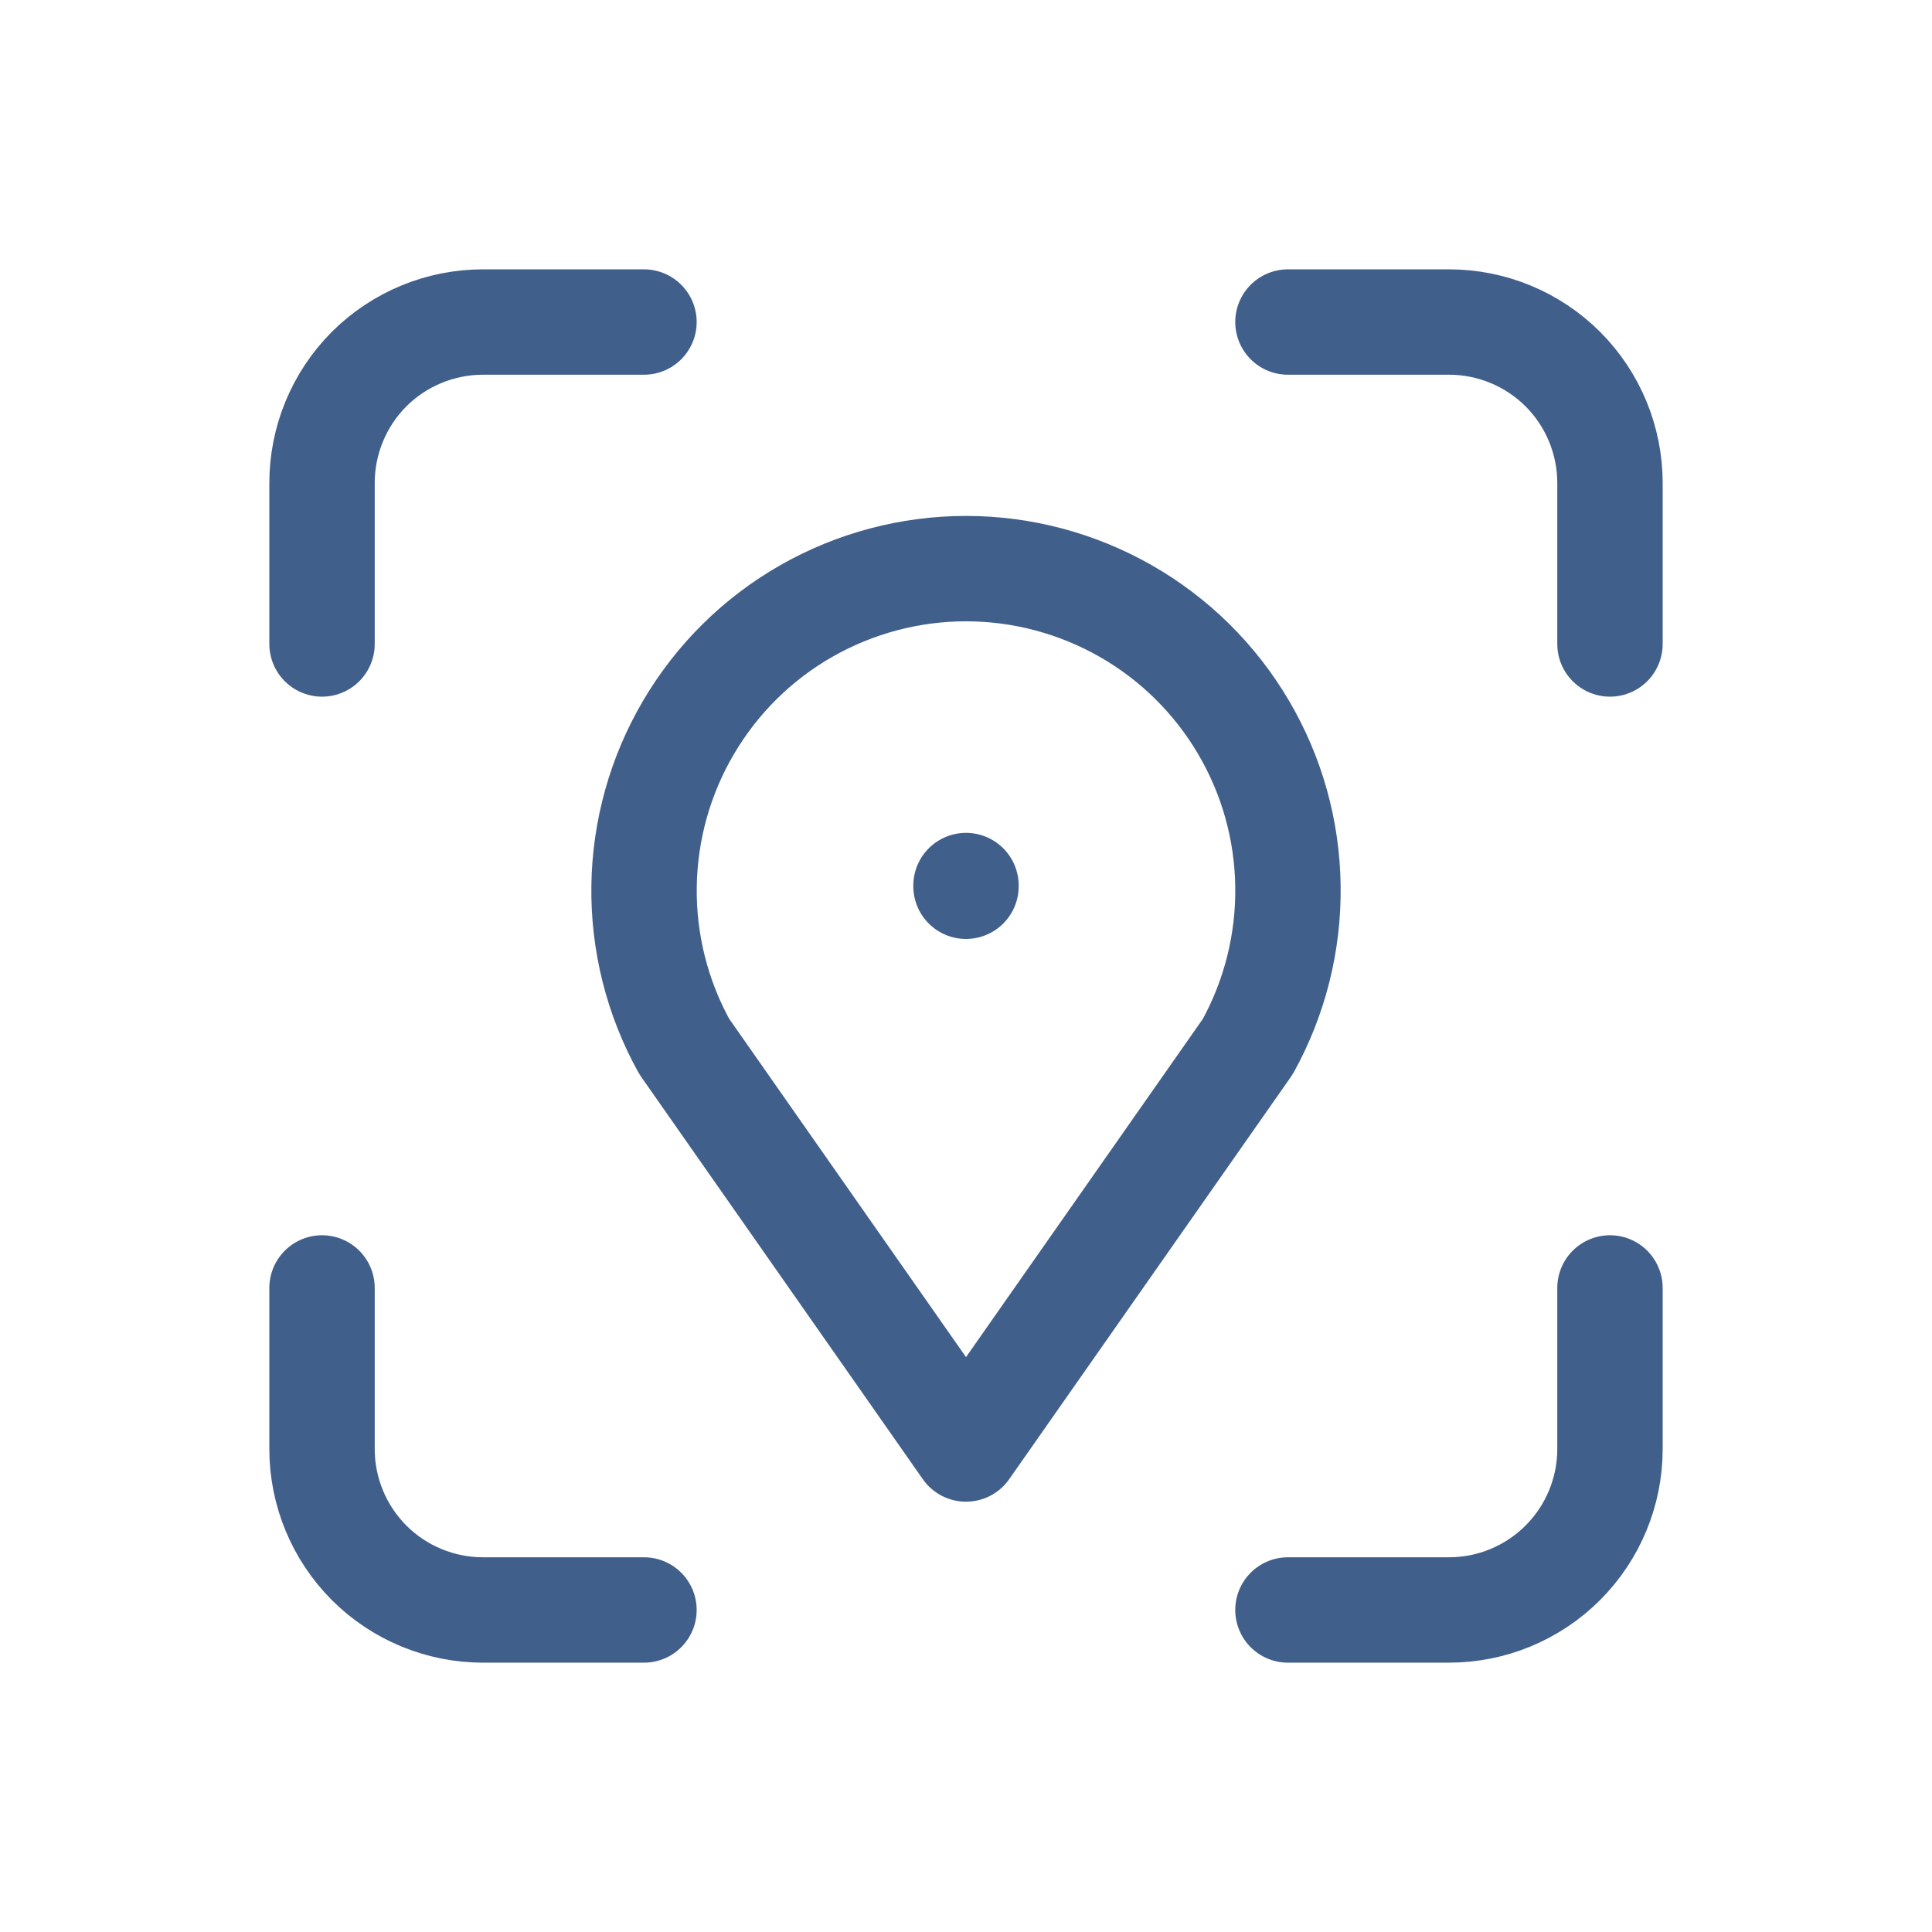 <svg width="22" height="22" viewBox="0 0 22 22" fill="none" xmlns="http://www.w3.org/2000/svg">
<path d="M3.667 7.333V5.5C3.667 5.014 3.86 4.547 4.203 4.203C4.547 3.86 5.014 3.667 5.5 3.667H7.333" stroke="#415F8B" stroke-width="1.2" stroke-linecap="round" stroke-linejoin="round"/>
<path d="M3.667 14.666V16.5C3.667 16.986 3.86 17.452 4.203 17.796C4.547 18.14 5.014 18.333 5.5 18.333H7.333" stroke="#415F8B" stroke-width="1.2" stroke-linecap="round" stroke-linejoin="round"/>
<path d="M14.666 3.667H16.5C16.986 3.667 17.452 3.86 17.796 4.203C18.14 4.547 18.333 5.014 18.333 5.5V7.333" stroke="#415F8B" stroke-width="1.2" stroke-linecap="round" stroke-linejoin="round"/>
<path d="M14.666 18.333H16.5C16.986 18.333 17.452 18.14 17.796 17.796C18.14 17.452 18.333 16.986 18.333 16.5V14.666" stroke="#415F8B" stroke-width="1.2" stroke-linecap="round" stroke-linejoin="round"/>
<path d="M11 10.084V10.092" stroke="#415F8B" stroke-width="1.2" stroke-linecap="round" stroke-linejoin="round"/>
<path d="M11 16.5L7.792 11.917C7.483 11.359 7.325 10.729 7.334 10.092C7.343 9.454 7.518 8.829 7.842 8.28C8.166 7.73 8.627 7.274 9.181 6.958C9.735 6.642 10.362 6.475 11 6.475C11.638 6.475 12.265 6.642 12.819 6.958C13.373 7.274 13.835 7.73 14.159 8.28C14.483 8.829 14.658 9.454 14.666 10.092C14.675 10.729 14.517 11.359 14.209 11.917L11 16.5Z" stroke="#415F8B" stroke-width="1.2" stroke-linecap="round" stroke-linejoin="round"/>
</svg>